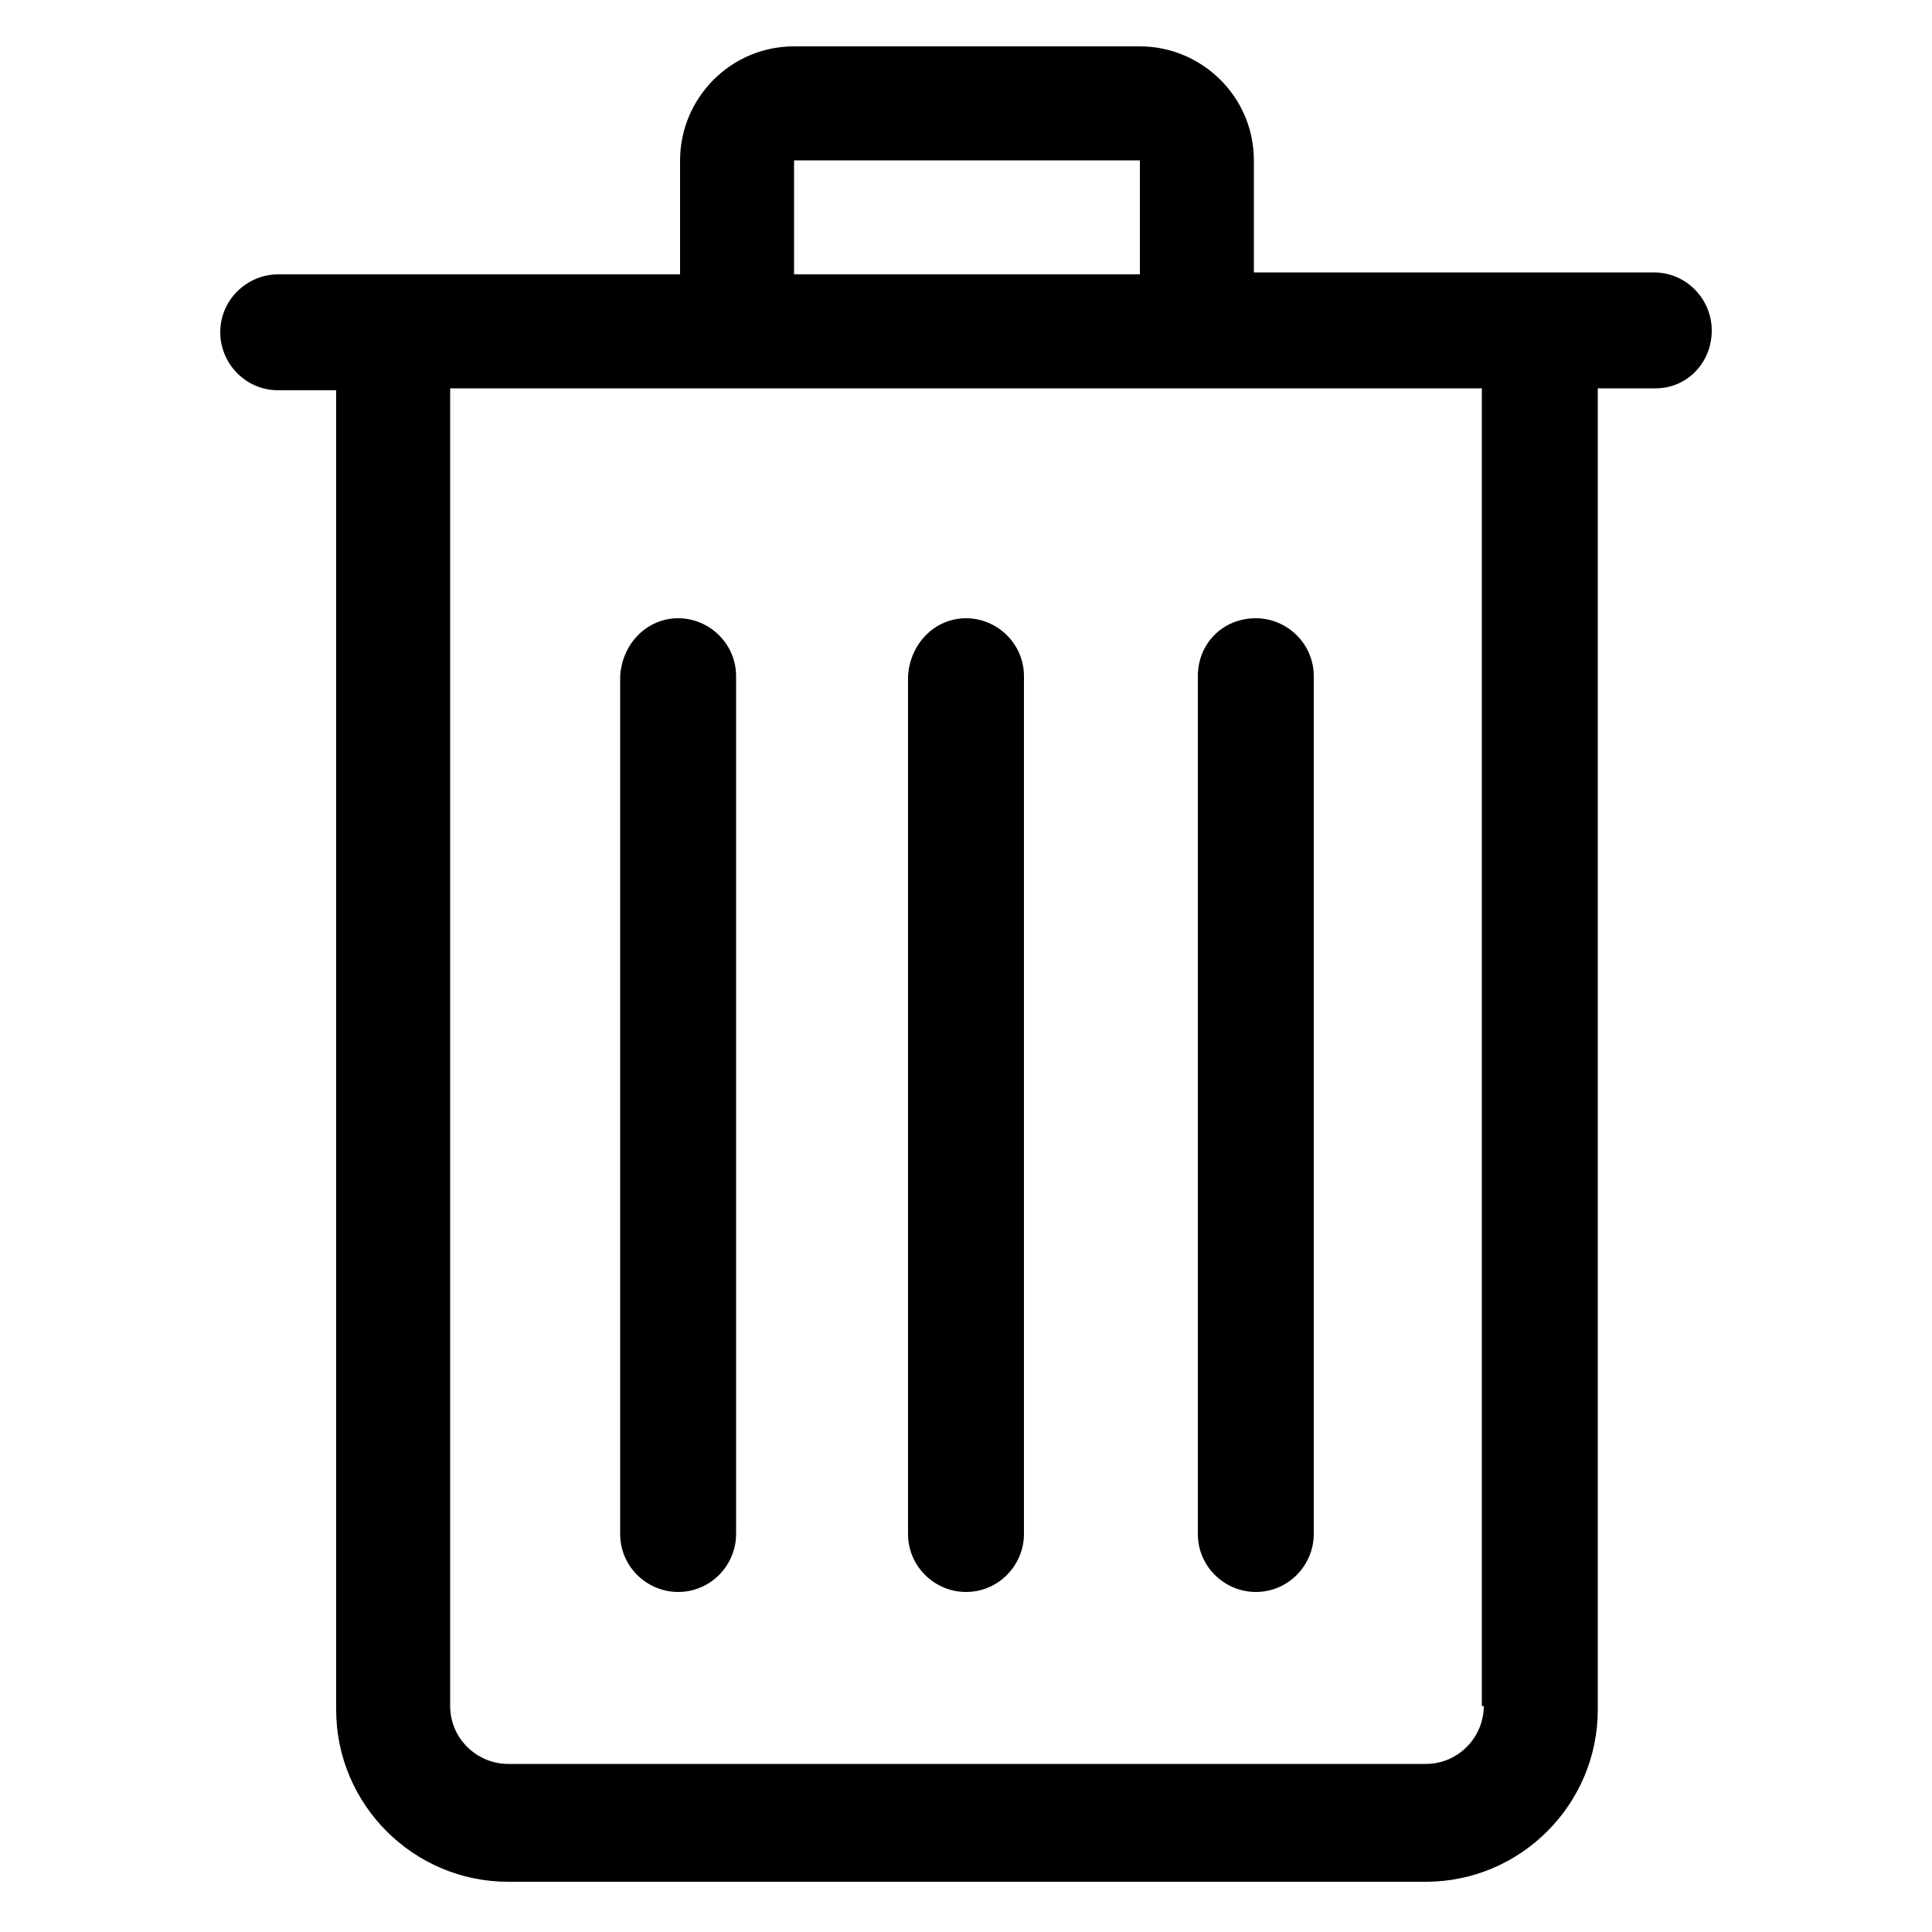<?xml version="1.0" encoding="utf-8"?>
<!-- Generator: Adobe Illustrator 21.0.0, SVG Export Plug-In . SVG Version: 6.00 Build 0)  -->
<svg version="1.1" id="图层_1" xmlns="http://www.w3.org/2000/svg" xmlns:xlink="http://www.w3.org/1999/xlink" x="0px" y="0px"
	 viewBox="0 0 100 100" style="enable-background:new 0 0 100 100;" xml:space="preserve">
<path d="M88.6,17.1c0-1.6-1.3-3-3-3h-3H64.9V8.3c0-3.3-2.7-5.9-5.9-5.9H41.1c-3.3,0-5.9,2.7-5.9,5.9v5.9H17.4h-3c-1.6,0-3,1.3-3,3
	l0,0c0,1.6,1.3,3,3,3h3v68.3c0,4.9,4,8.9,8.9,8.9h47.5c4.9,0,8.9-4,8.9-8.9V20.1h3C87.3,20.1,88.6,18.8,88.6,17.1L88.6,17.1z
	 M41.1,8.3H59v5.9H41.1V8.3z M76.8,88.3c0,1.6-1.3,3-3,3H26.3c-1.6,0-3-1.3-3-3V20.1h53.4v68.2H76.8z"/>
<path d="M35.1,32L35.1,32c1.6,0,3,1.3,3,3v44.4c0,1.6-1.3,3-3,3l0,0c-1.6,0-3-1.3-3-3V35C32.2,33.3,33.5,32,35.1,32z"/>
<path d="M50,32L50,32c1.6,0,3,1.3,3,3v44.4c0,1.6-1.3,3-3,3l0,0c-1.6,0-3-1.3-3-3V35C47.1,33.3,48.4,32,50,32z"/>
<path d="M65,32L65,32c1.6,0,3,1.3,3,3v44.4c0,1.6-1.3,3-3,3l0,0c-1.6,0-3-1.3-3-3V35C62,33.3,63.3,32,65,32z"/>
</svg>
